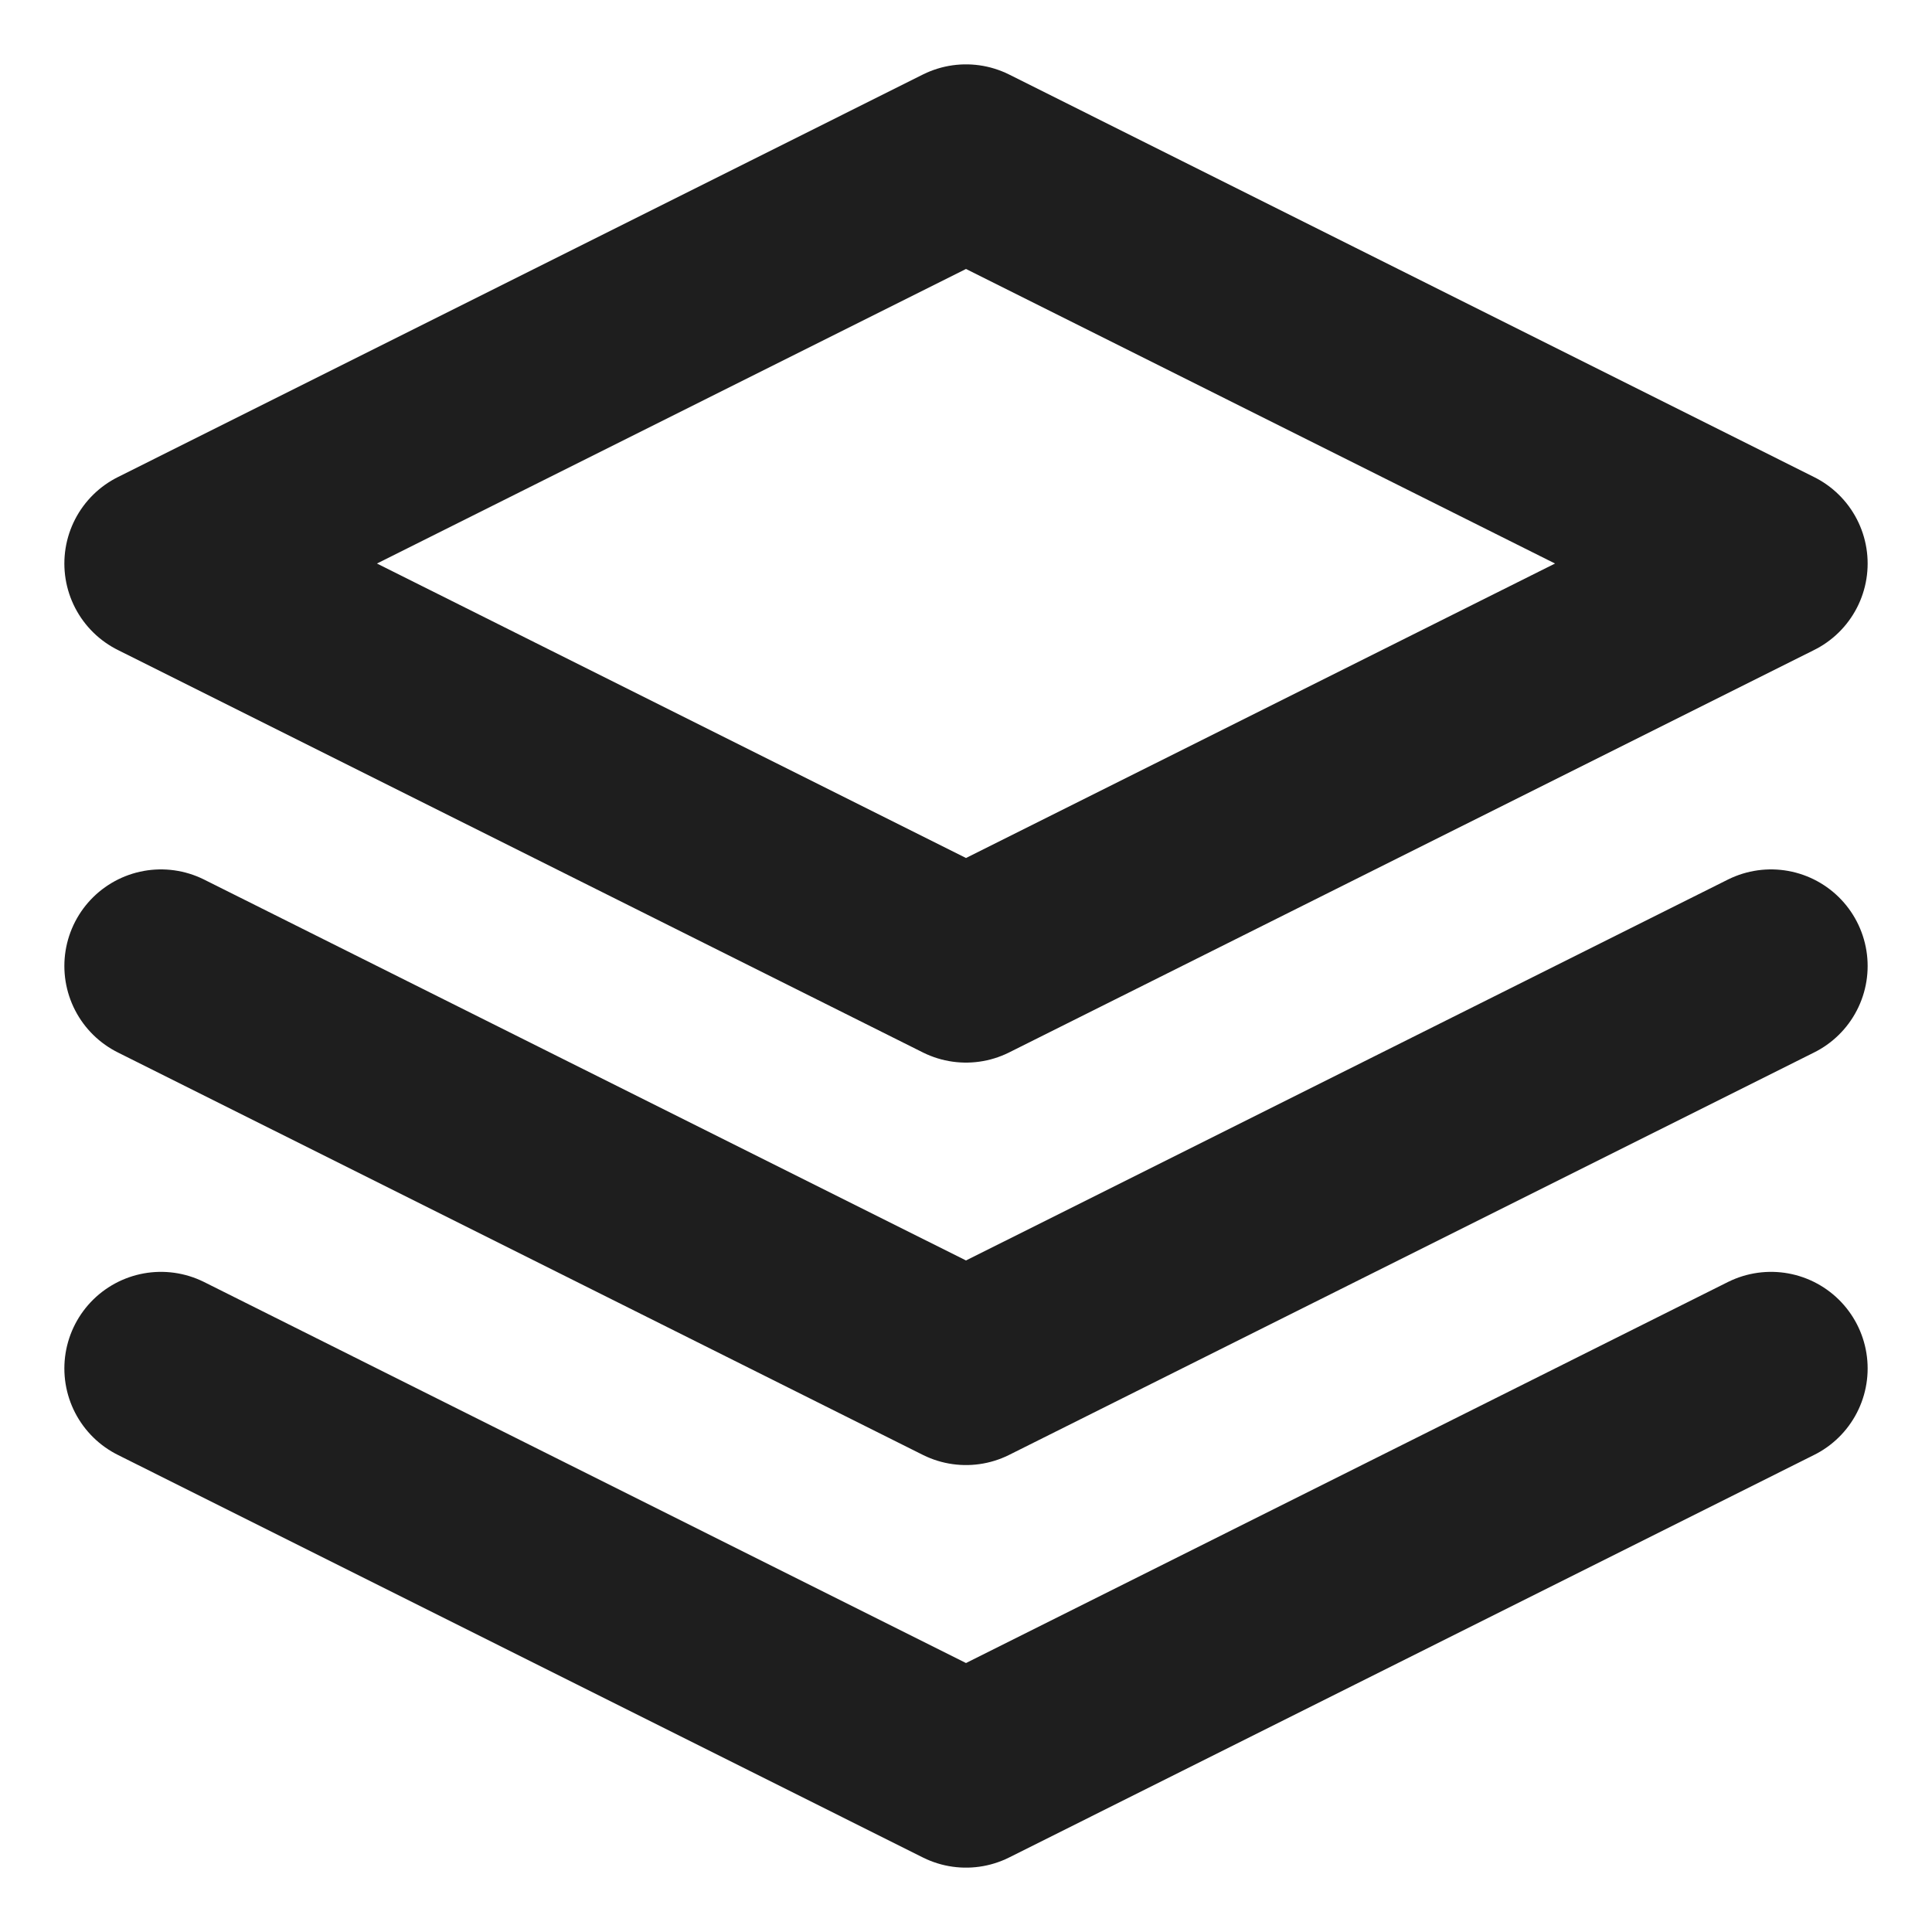 <svg width="16" height="16" viewBox="0 0 16 16" fill="none" xmlns="http://www.w3.org/2000/svg">
<g clip-path="url(#clip0_877_716)">
<path d="M1.333 11.333L8 14.667L14.667 11.333M1.333 8L8 11.333L14.667 8M8 1.333L1.333 4.667L8 8L14.667 4.667L8 1.333Z" stroke="#1E1E1E" stroke-width="1.6" stroke-linecap="round" stroke-linejoin="round"/>
</g>
<defs>
<clipPath id="clip0_877_716">
<rect width="16" height="16" fill="white"/>
</clipPath>
</defs>
</svg>
